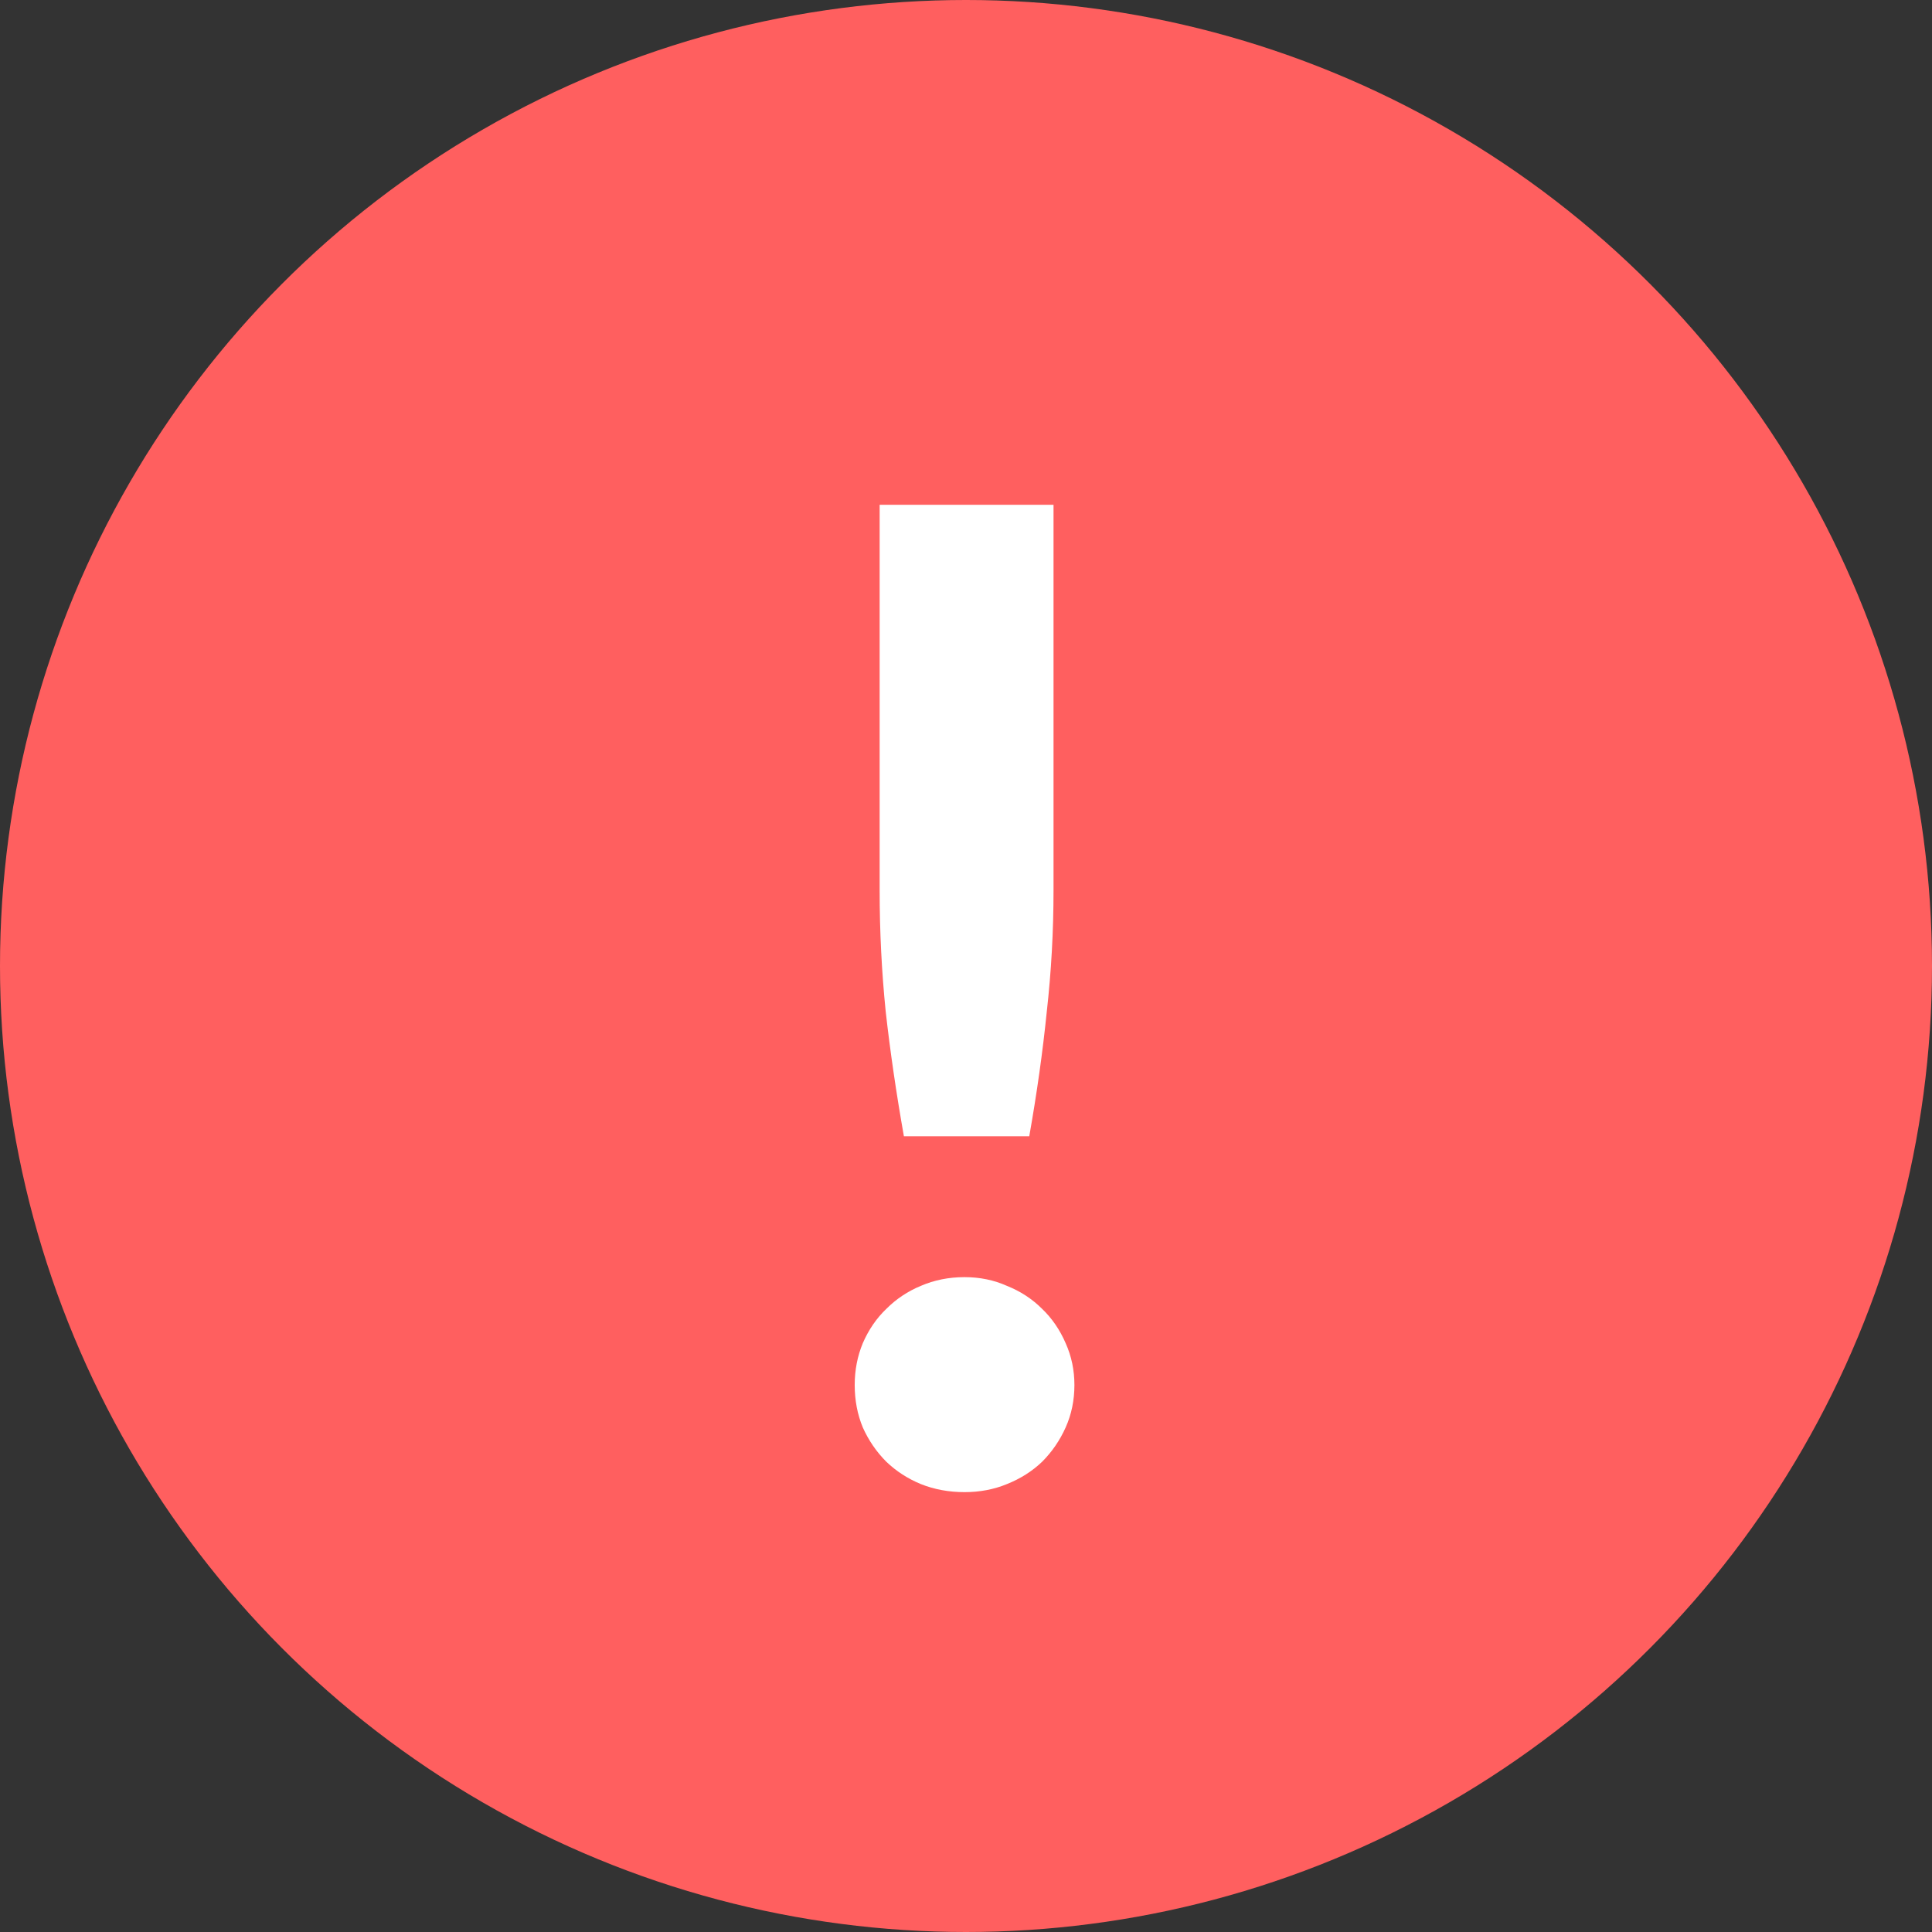 <svg width="43" height="43" viewBox="0 0 43 43" fill="none" xmlns="http://www.w3.org/2000/svg">
<rect x="0" y="0" width="43" height="43" fill="#333333" stroke="none"/>
<circle cx="21.5" cy="21.5" r="21.5" fill="#FF5F5F"/>
<path d="M23.448 11.235V19.815C23.448 20.725 23.398 21.625 23.298 22.515C23.208 23.405 23.078 24.33 22.908 25.29H20.118C19.948 24.33 19.813 23.405 19.713 22.515C19.623 21.625 19.578 20.725 19.578 19.815V11.235H23.448ZM19.023 30.825C19.023 30.495 19.083 30.185 19.203 29.895C19.333 29.595 19.508 29.34 19.728 29.13C19.948 28.91 20.203 28.74 20.493 28.62C20.793 28.49 21.118 28.425 21.468 28.425C21.808 28.425 22.123 28.49 22.413 28.62C22.713 28.74 22.973 28.91 23.193 29.13C23.413 29.34 23.588 29.595 23.718 29.895C23.848 30.185 23.913 30.495 23.913 30.825C23.913 31.165 23.848 31.48 23.718 31.77C23.588 32.06 23.413 32.315 23.193 32.535C22.973 32.745 22.713 32.91 22.413 33.03C22.123 33.15 21.808 33.21 21.468 33.21C21.118 33.21 20.793 33.15 20.493 33.03C20.203 32.91 19.948 32.745 19.728 32.535C19.508 32.315 19.333 32.06 19.203 31.77C19.083 31.48 19.023 31.165 19.023 30.825Z" fill="white"/>
</svg>
